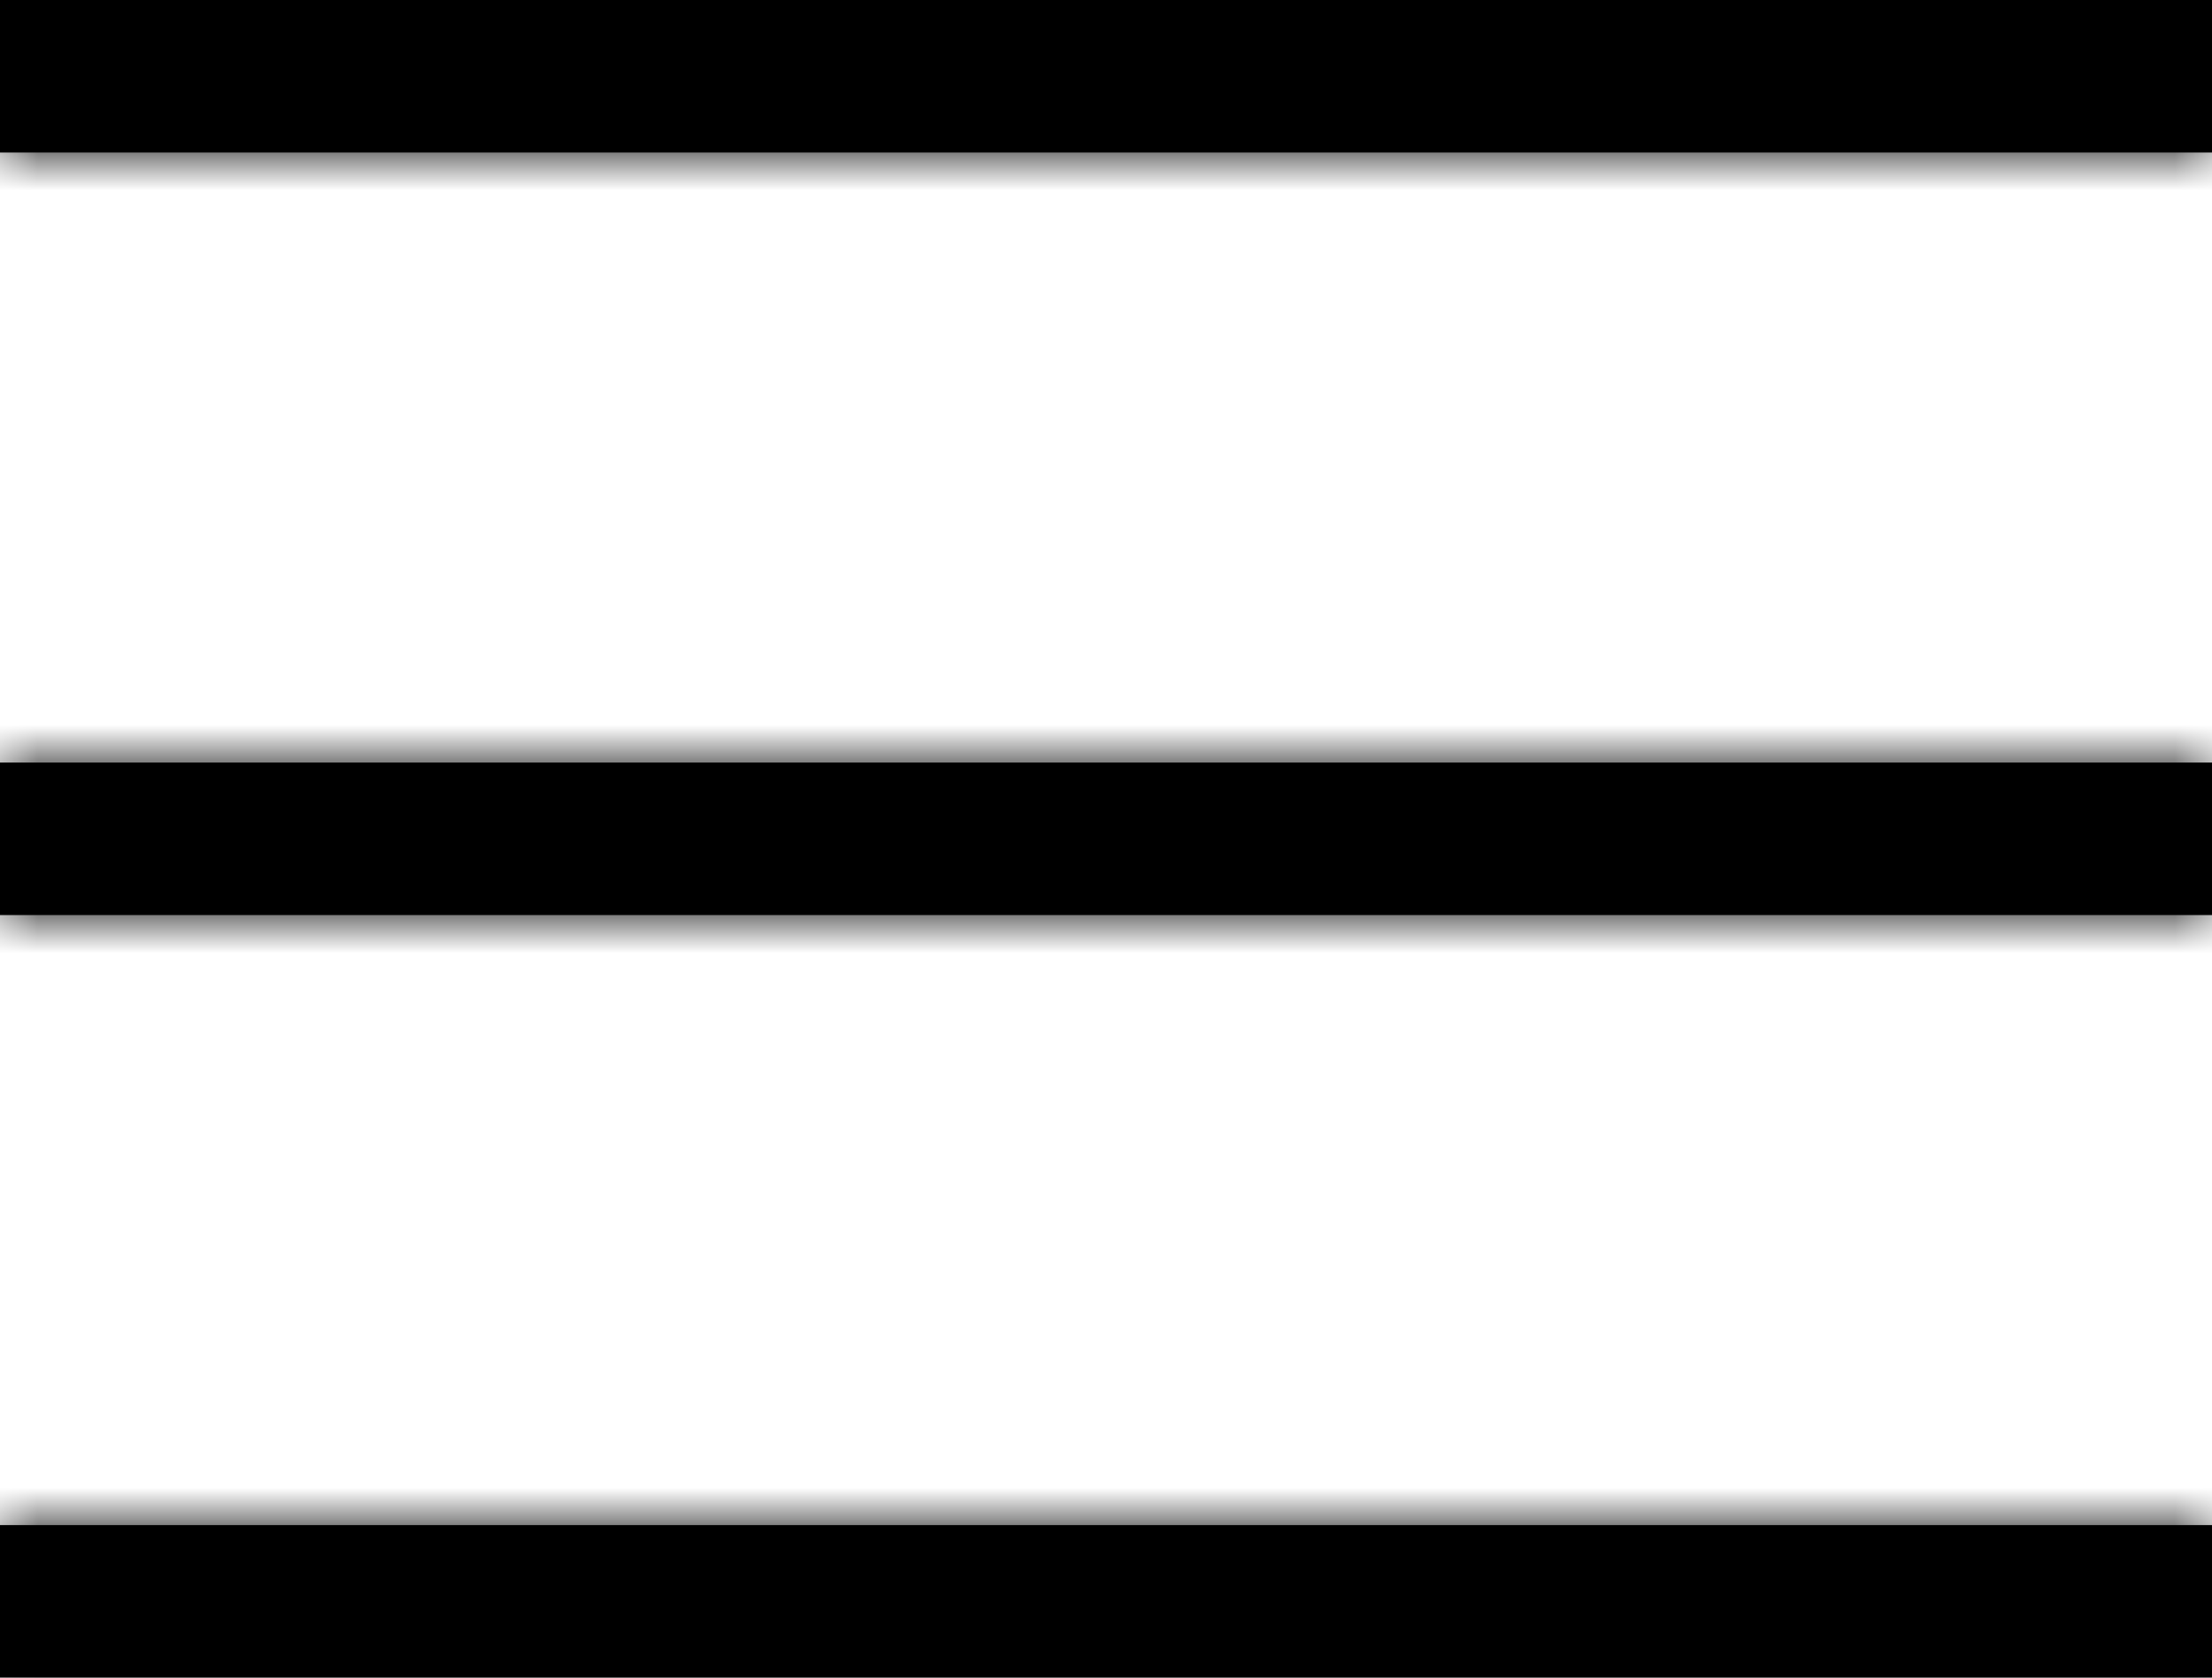 <svg width="29" height="22" viewBox="0 0 29 22" fill="none" xmlns="http://www.w3.org/2000/svg">
<mask id="path-1-inside-1_3972_44" fill="white">
<path d="M0 0H29V2H0V0Z"/>
<path d="M0 10H29V12H0V10Z"/>
<path d="M0 20H29V22H0V20Z"/>
</mask>
<path d="M0 0H29V2H0V0Z" fill="black"/>
<path d="M0 10H29V12H0V10Z" fill="black"/>
<path d="M0 20H29V22H0V20Z" fill="black"/>
<path d="M0 0V-2H-2V0H0ZM29 0H31V-2H29V0ZM29 2V4H31V2H29ZM0 2H-2V4H0V2ZM0 10V8H-2V10H0ZM29 10H31V8H29V10ZM29 12V14H31V12H29ZM0 12H-2V14H0V12ZM0 20V18H-2V20H0ZM29 20H31V18H29V20ZM29 22V24H31V22H29ZM0 22H-2V24H0V22ZM0 2H29V-2H0V2ZM27 0V2H31V0H27ZM29 0H0V4H29V0ZM2 2V0H-2V2H2ZM0 12H29V8H0V12ZM27 10V12H31V10H27ZM29 10H0V14H29V10ZM2 12V10H-2V12H2ZM0 22H29V18H0V22ZM27 20V22H31V20H27ZM29 20H0V24H29V20ZM2 22V20H-2V22H2Z" fill="black" mask="url(#path-1-inside-1_3972_44)"/>
</svg>
